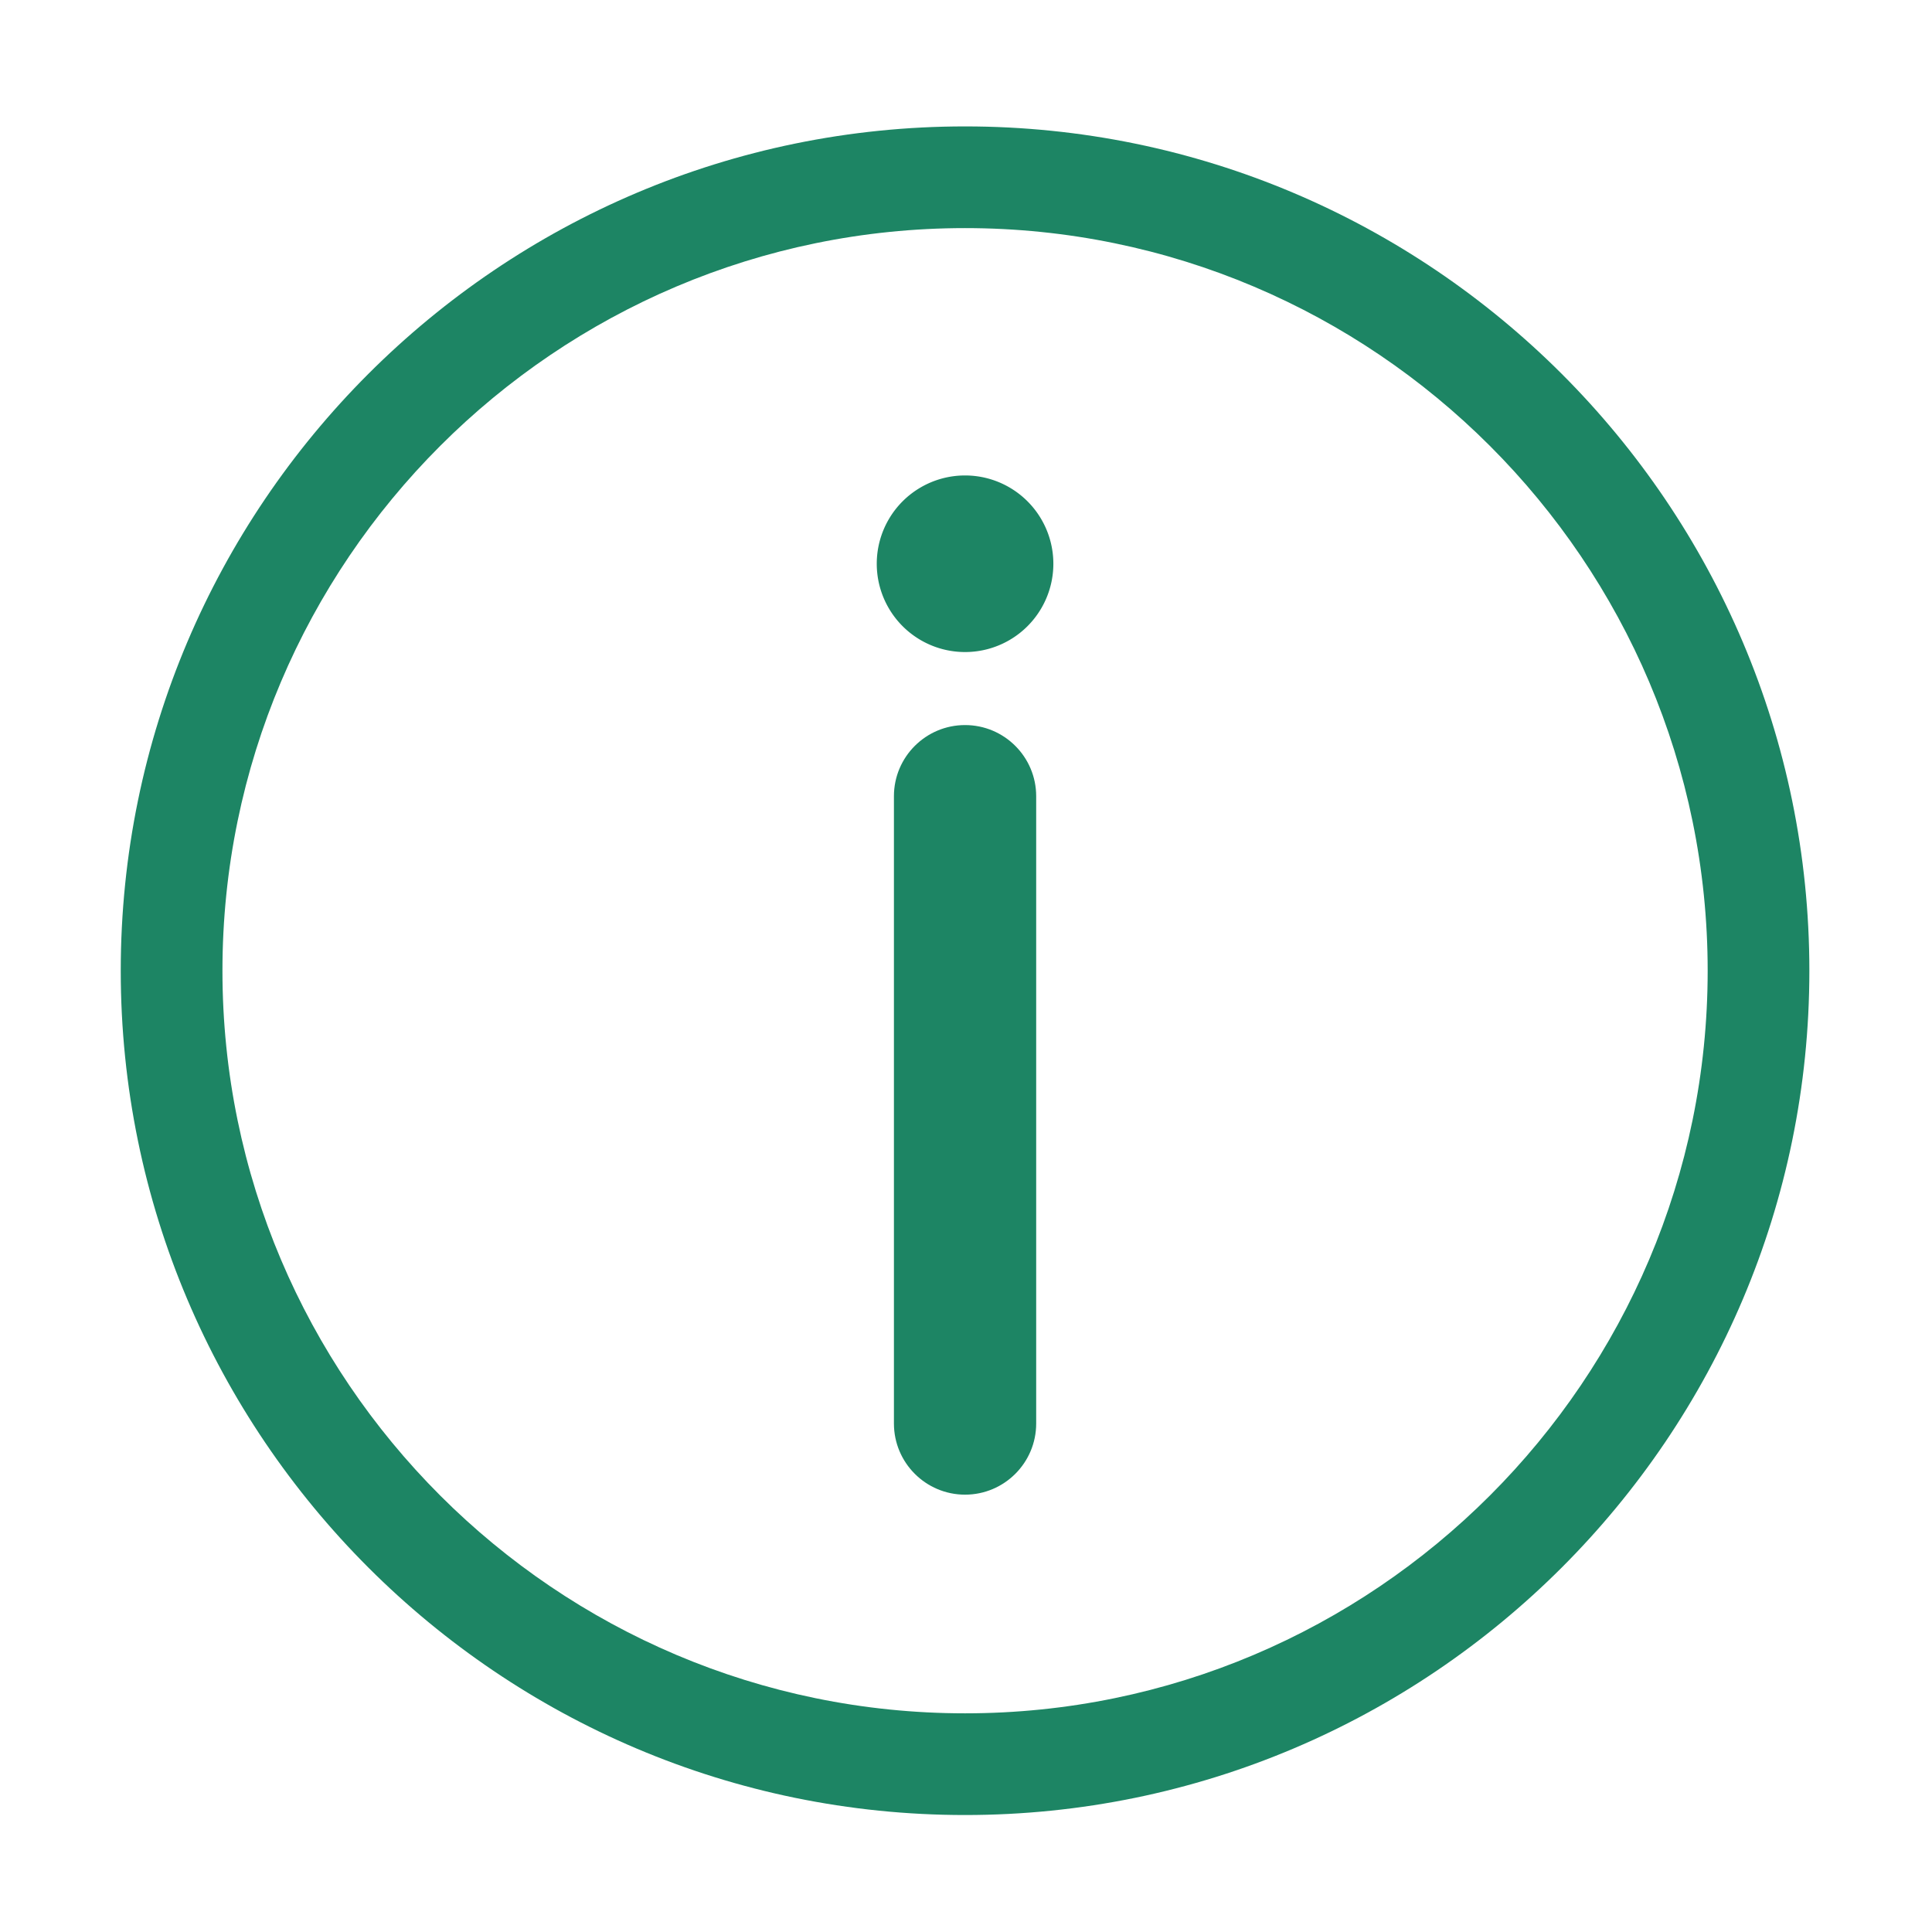 <?xml version="1.0" standalone="no"?><!DOCTYPE svg PUBLIC "-//W3C//DTD SVG 1.1//EN" "http://www.w3.org/Graphics/SVG/1.1/DTD/svg11.dtd"><svg t="1729931585190" class="icon" viewBox="0 0 1024 1024" version="1.1" xmlns="http://www.w3.org/2000/svg" p-id="11430" xmlns:xlink="http://www.w3.org/1999/xlink" width="200" height="200"><path d="M511.5 792.2c-20.8 0-37.7-16.9-37.7-37.7V422c0-20.8 16.9-37.7 37.7-37.7s37.7 16.9 37.7 37.7v332.5c0 20.8-16.9 37.7-37.7 37.7z" fill="#1D8564" p-id="11431"></path><path d="M511.5 298.8m-46.8 0a46.8 46.8 0 1 0 93.6 0 46.8 46.8 0 1 0-93.6 0Z" fill="#1D8564" p-id="11432"></path><path d="M511.5 962C264.7 962 64 761.3 64 514.5S264.7 67 511.5 67 959 267.7 959 514.5 758.3 962 511.5 962z m0-841.1c-217 0-393.6 176.6-393.6 393.6s176.6 393.6 393.6 393.6 393.6-176.6 393.6-393.6-176.6-393.6-393.6-393.6z" fill="#1D8564" p-id="11433"></path></svg>